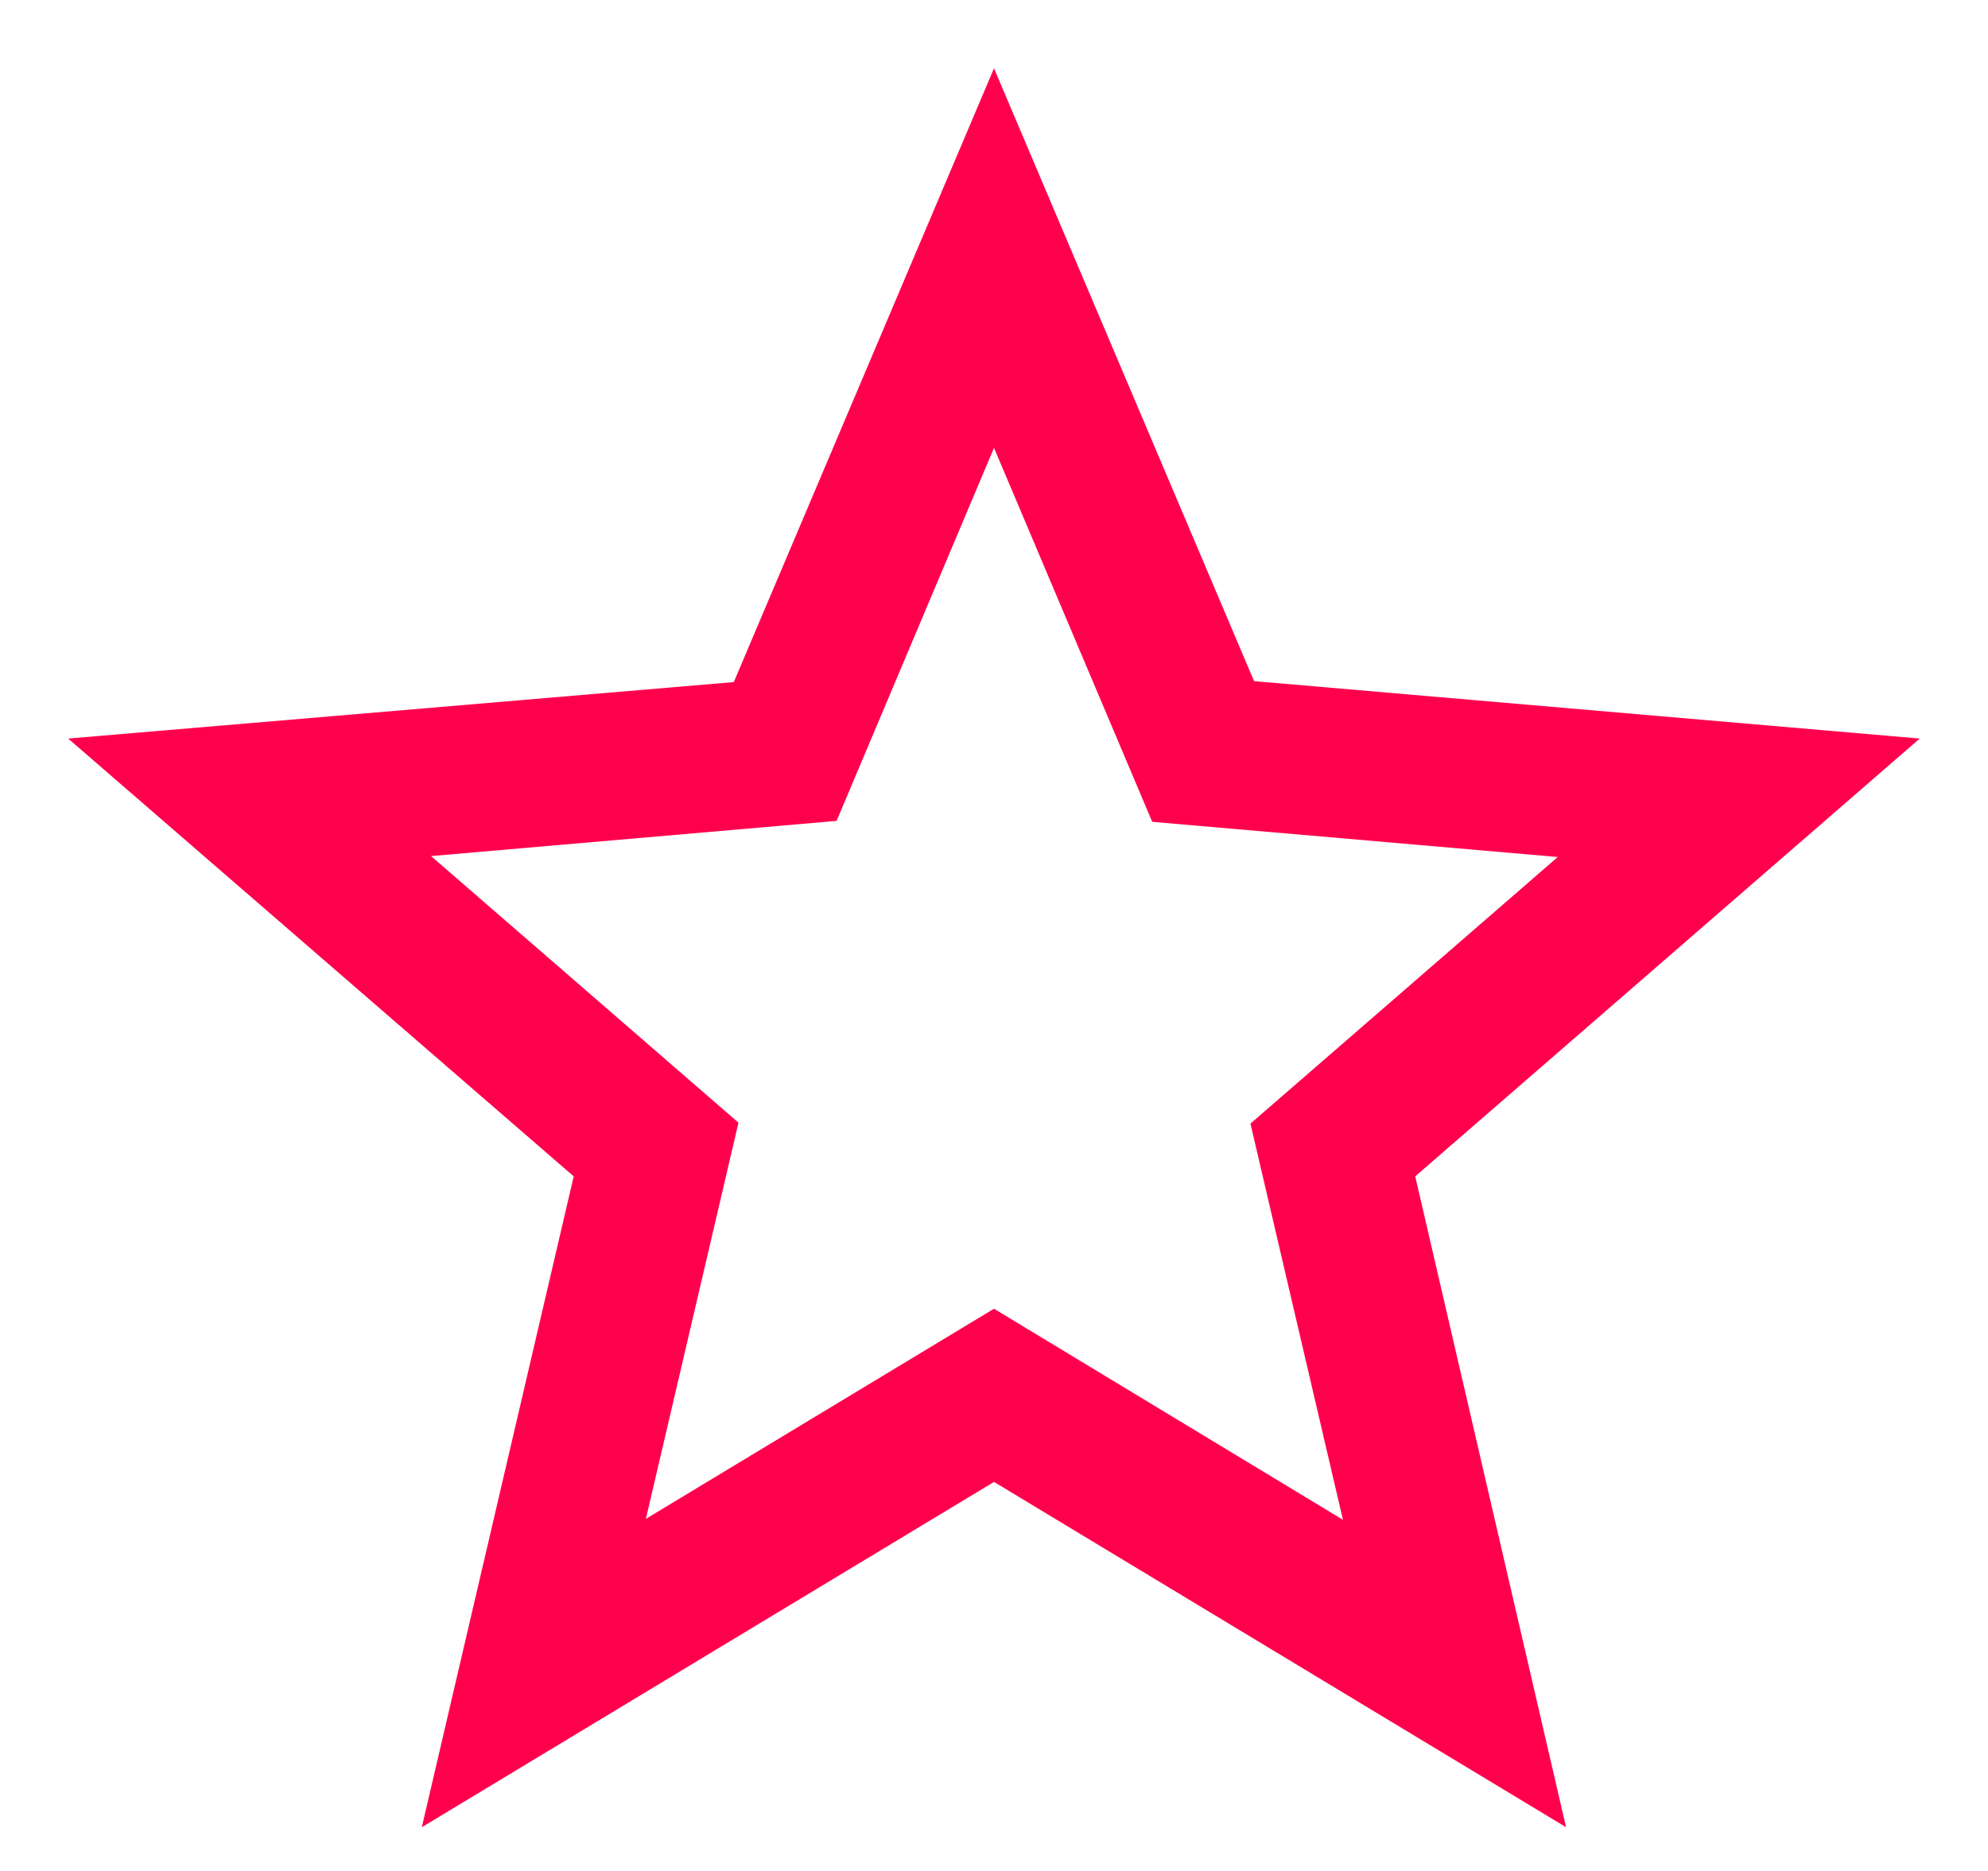 <svg width="17" height="16" viewBox="0 0 17 16" fill="none" xmlns="http://www.w3.org/2000/svg">
    <path d="M16.416 6.316L10.724 5.825L8.5 0.584L6.275 5.833L0.583 6.316L4.906 10.06L3.607 15.626L8.5 12.673L13.392 15.626L12.102 10.06L16.416 6.316ZM8.5 11.192L5.523 12.989L6.315 9.601L3.686 7.321L7.154 7.02L8.5 3.83L9.853 7.028L13.321 7.329L10.693 9.609L11.484 12.997L8.5 11.192Z" fill="#FF004C"/>
</svg>
